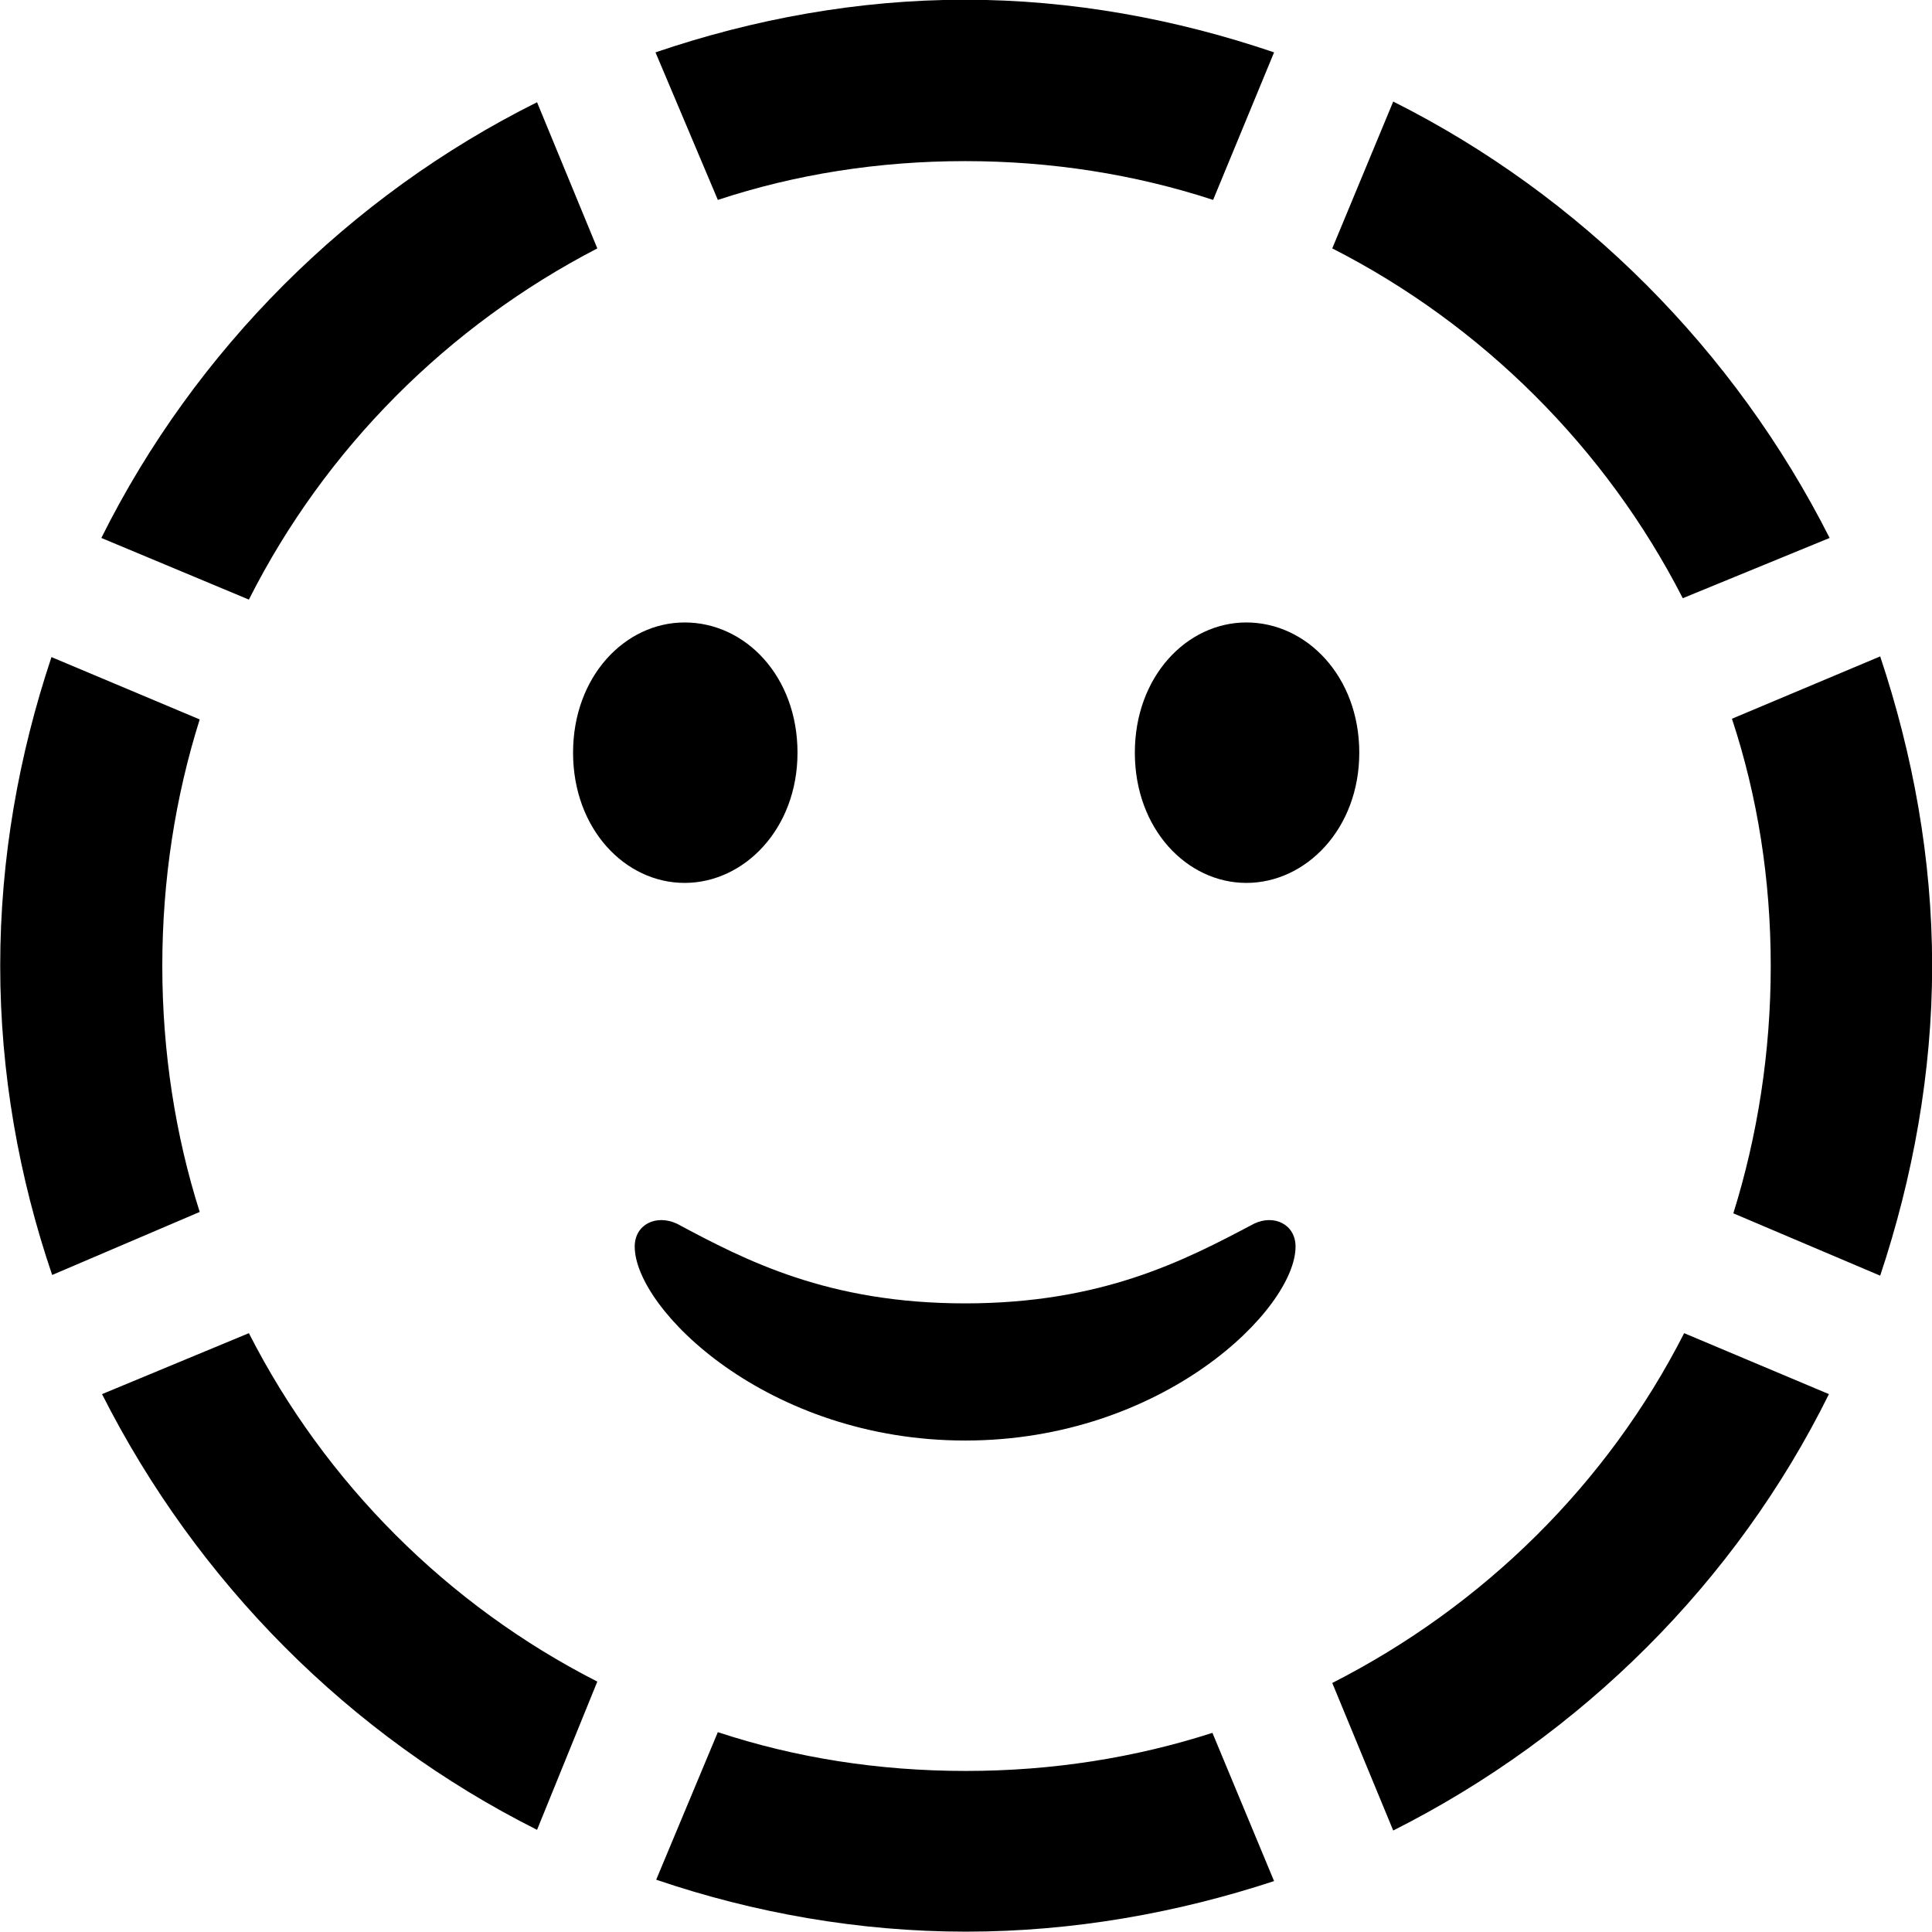 
<svg
    viewBox="0 0 27.891 27.891"
    xmlns="http://www.w3.org/2000/svg"
>
    <path
        fill="inherit"
        d="M13.933 2.326C15.173 2.326 16.383 2.516 17.513 2.886L18.393 0.756C16.983 0.276 15.473 -0.004 13.933 -0.004C12.383 -0.004 10.873 0.276 9.463 0.756L10.363 2.886C11.483 2.516 12.683 2.326 13.933 2.326ZM24.293 8.636L26.413 7.766C25.043 5.056 22.823 2.826 20.113 1.466L19.233 3.586C21.393 4.686 23.183 6.466 24.293 8.636ZM8.623 3.586L7.753 1.476C5.043 2.826 2.813 5.056 1.463 7.766L3.593 8.656C4.693 6.476 6.463 4.706 8.623 3.586ZM9.883 12.746C10.743 12.746 11.513 11.966 11.513 10.866C11.513 9.766 10.763 8.986 9.883 8.986C9.023 8.986 8.273 9.766 8.273 10.866C8.273 11.966 9.023 12.746 9.883 12.746ZM17.993 12.746C18.853 12.746 19.623 11.966 19.623 10.866C19.623 9.766 18.863 8.986 17.993 8.986C17.133 8.986 16.383 9.766 16.383 10.866C16.383 11.966 17.133 12.746 17.993 12.746ZM25.563 13.946C25.563 15.186 25.373 16.396 25.023 17.516L27.143 18.416C27.613 17.006 27.893 15.486 27.893 13.946C27.893 12.386 27.613 10.886 27.143 9.476L25.003 10.376C25.373 11.496 25.563 12.696 25.563 13.946ZM2.343 13.946C2.343 12.696 2.533 11.496 2.883 10.386L0.743 9.486C0.273 10.896 0.003 12.386 0.003 13.946C0.003 15.486 0.273 16.996 0.753 18.406L2.883 17.496C2.533 16.396 2.343 15.186 2.343 13.946ZM13.933 20.796C16.793 20.796 18.703 18.896 18.703 17.996C18.703 17.676 18.393 17.526 18.103 17.666C17.103 18.196 15.913 18.816 13.933 18.816C11.953 18.816 10.763 18.196 9.773 17.666C9.473 17.526 9.163 17.676 9.163 17.996C9.163 18.896 11.073 20.796 13.933 20.796ZM19.233 24.296L20.113 26.426C22.833 25.056 25.063 22.836 26.403 20.126L24.313 19.246C23.203 21.426 21.413 23.186 19.233 24.296ZM3.593 19.246L1.473 20.126C2.843 22.836 5.043 25.056 7.753 26.416L8.623 24.276C6.463 23.176 4.693 21.406 3.593 19.246ZM13.943 25.566C12.683 25.566 11.483 25.376 10.363 25.006L9.473 27.136C10.883 27.616 12.403 27.886 13.943 27.886C15.493 27.886 16.993 27.616 18.393 27.156L17.503 25.016C16.383 25.376 15.193 25.566 13.943 25.566Z"
        fillRule="evenodd"
        clipRule="evenodd"
    />
</svg>
        